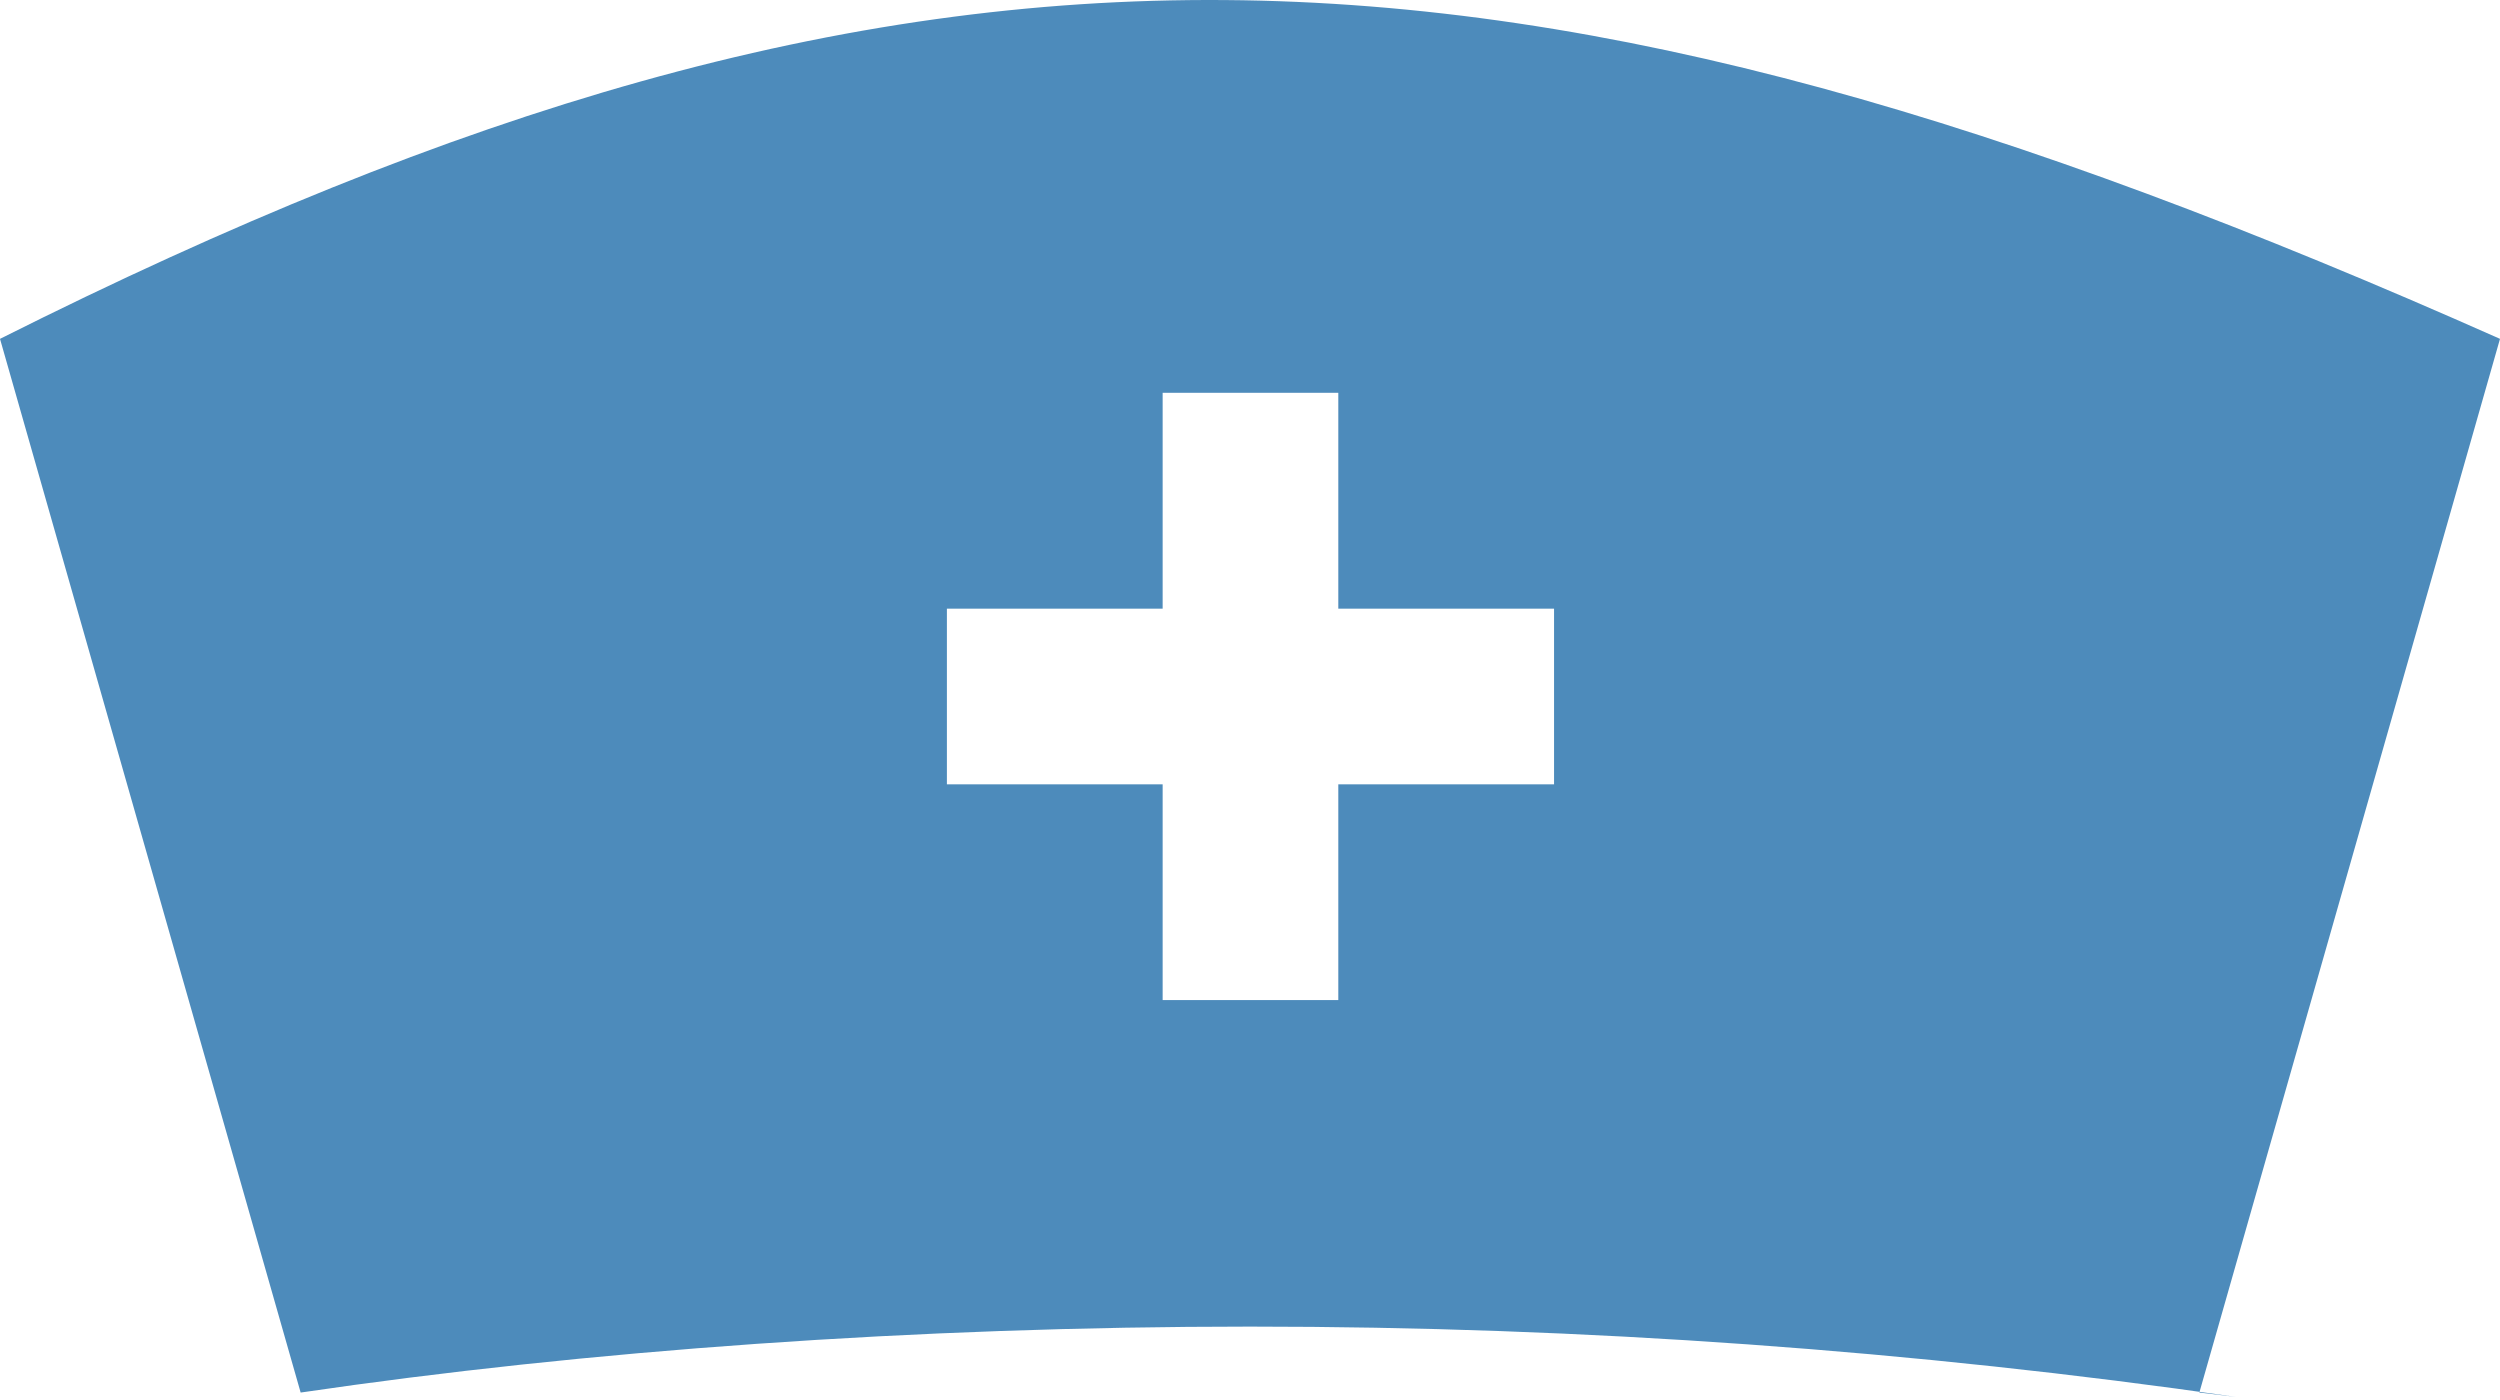<svg width="50" height="28" viewBox="0 0 50 28" fill="none" xmlns="http://www.w3.org/2000/svg">
<path d="M0 6.777L6.013 27.851C11.717 27.011 18.303 26.532 24.999 26.532C31.695 26.532 38.281 27.011 44.723 27.939L43.987 27.851L50 6.777C30.203 -2.025 18.455 -2.49 0 6.777ZM31.081 15.686H26.766V20.001H23.253V15.686H18.938V12.173H23.253V7.856H26.766V12.173H31.081V15.686Z" fill="#4D8BBB"/>
</svg>
